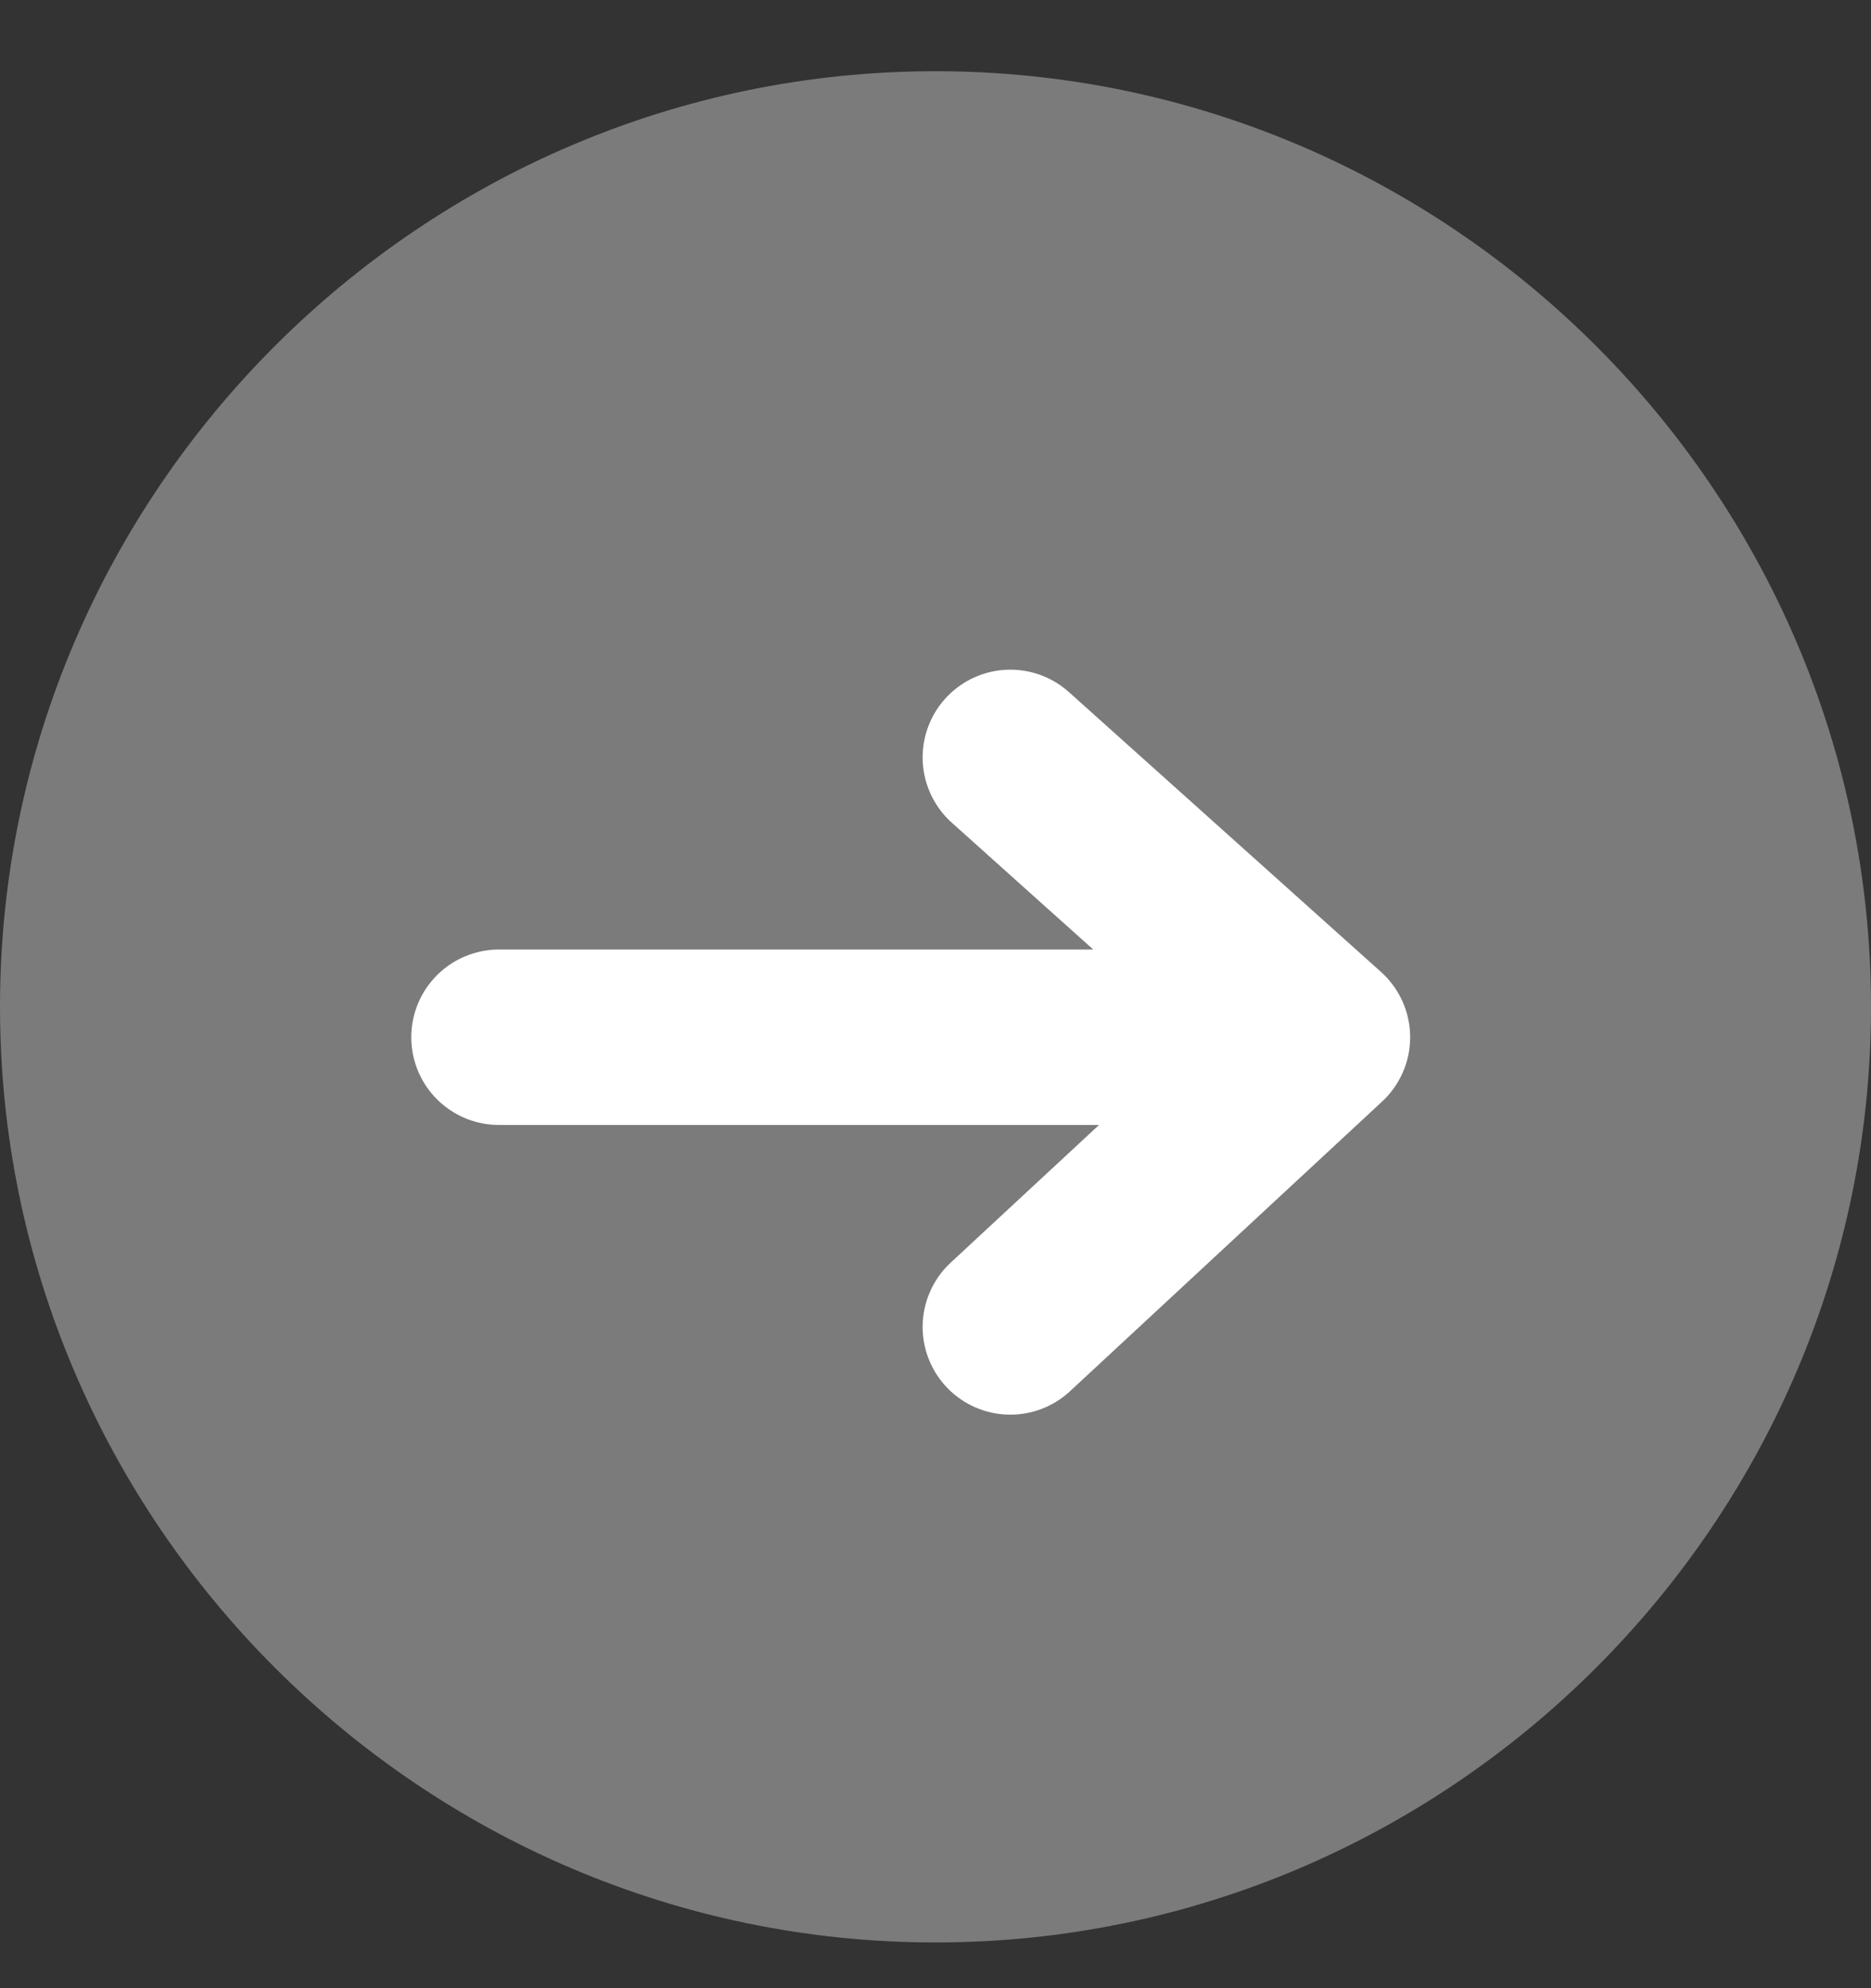 <?xml version="1.0" encoding="UTF-8"?>
<svg width="16px" height="17px" viewBox="0 0 16 17" version="1.1" xmlns="http://www.w3.org/2000/svg" xmlns:xlink="http://www.w3.org/1999/xlink">
    <rect x="0" y="0" width="16" height="17" fill="#333333" stroke="none"/>
    <title>right-arrow</title>
    <g id="申请加入" stroke="none" stroke-width="1" fill="none" fill-rule="evenodd">
        <g id="LP-流动性挖矿" transform="translate(-327, -321)">
            <g id="投票挖矿" transform="translate(238, 314)">
                <g id="right-arrow" transform="translate(89, 7.609)">
                    <path d="M16,8 C16,12.4 12.4,16 8,16 C3.6,16 0,12.4 0,8 C0,3.6 3.6,0 8,0 C12.4,0 16,3.6 16,8 Z" id="路径" fill="#FFFFFF" fill-rule="nonzero" opacity="0.352"></path>
                    <path d="M8.64,5.867 L11.309,8.26 L8.64,10.737 M4.267,8.26 L11.015,8.26" id="路径-5" stroke="#FFFFFF" stroke-width="1.5" stroke-linecap="round" stroke-linejoin="round"></path>
                </g>
            </g>
        </g>
    </g>
</svg>